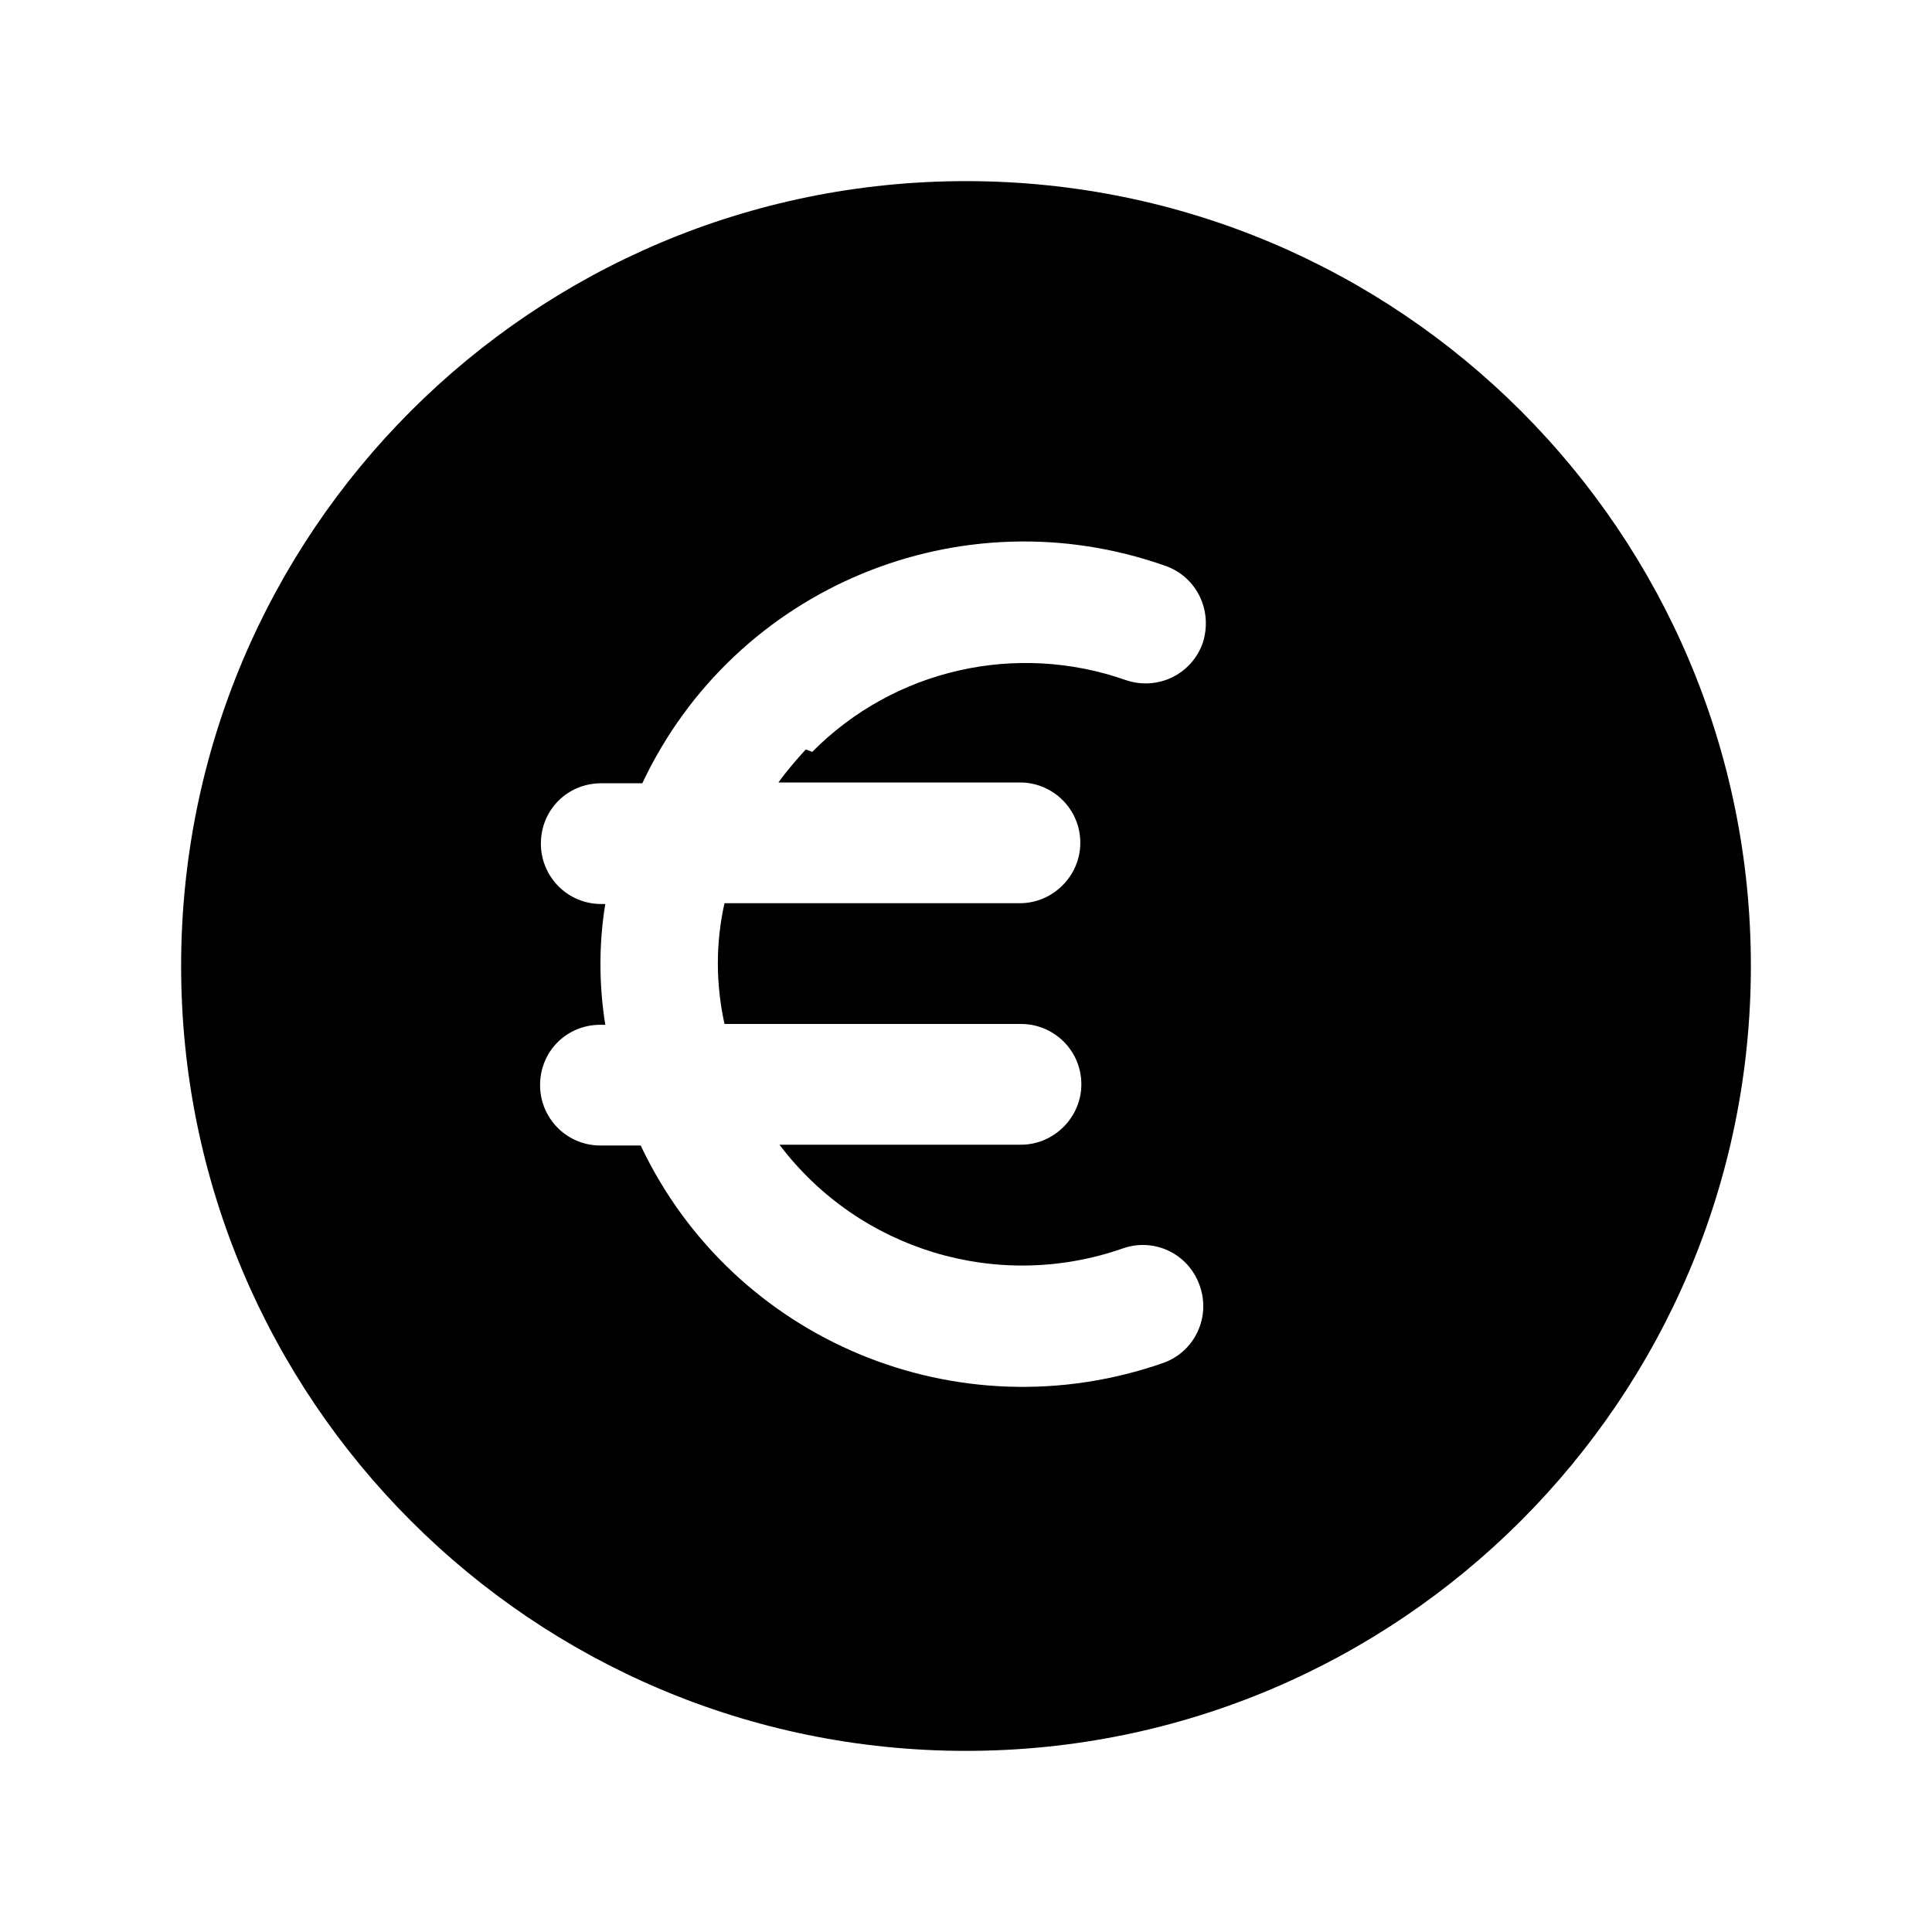 <svg viewBox="0 0 24 24" xmlns="http://www.w3.org/2000/svg"><path fill-rule="evenodd" d="M12 2.25c-5.385 0-9.75 4.36-9.75 9.75 0 5.38 4.36 9.75 9.75 9.75 5.38 0 9.75-4.37 9.75-9.75 0-5.39-4.37-9.75-9.75-9.75Zm-1.91 7.09v0c1.02-1.03 2.54-1.37 3.9-.89v0c.39.13.81-.07.95-.46 .13-.4-.07-.82-.46-.96h-.001c-2.54-.9-5.35.26-6.5 2.7h-.51v0c-.42 0-.75.33-.75.75 0 .41.33.75.75.75h.05 0c-.08.49-.08 1 0 1.5h-.06v0c-.42 0-.75.33-.75.75 0 .41.33.75.75.75h.5v0c1.15 2.43 3.95 3.59 6.494 2.7v0c.39-.14.59-.57.45-.96 -.14-.4-.57-.6-.96-.46v0c-1.55.54-3.27.02-4.26-1.29h3v0c.41 0 .75-.34.75-.75 0-.42-.34-.75-.75-.75H9v0c-.11-.5-.11-1.01 0-1.5h3.67v0c.41 0 .75-.34.75-.75 0-.42-.34-.75-.75-.75h-3c.1-.14.22-.28.34-.41Z"/></svg>